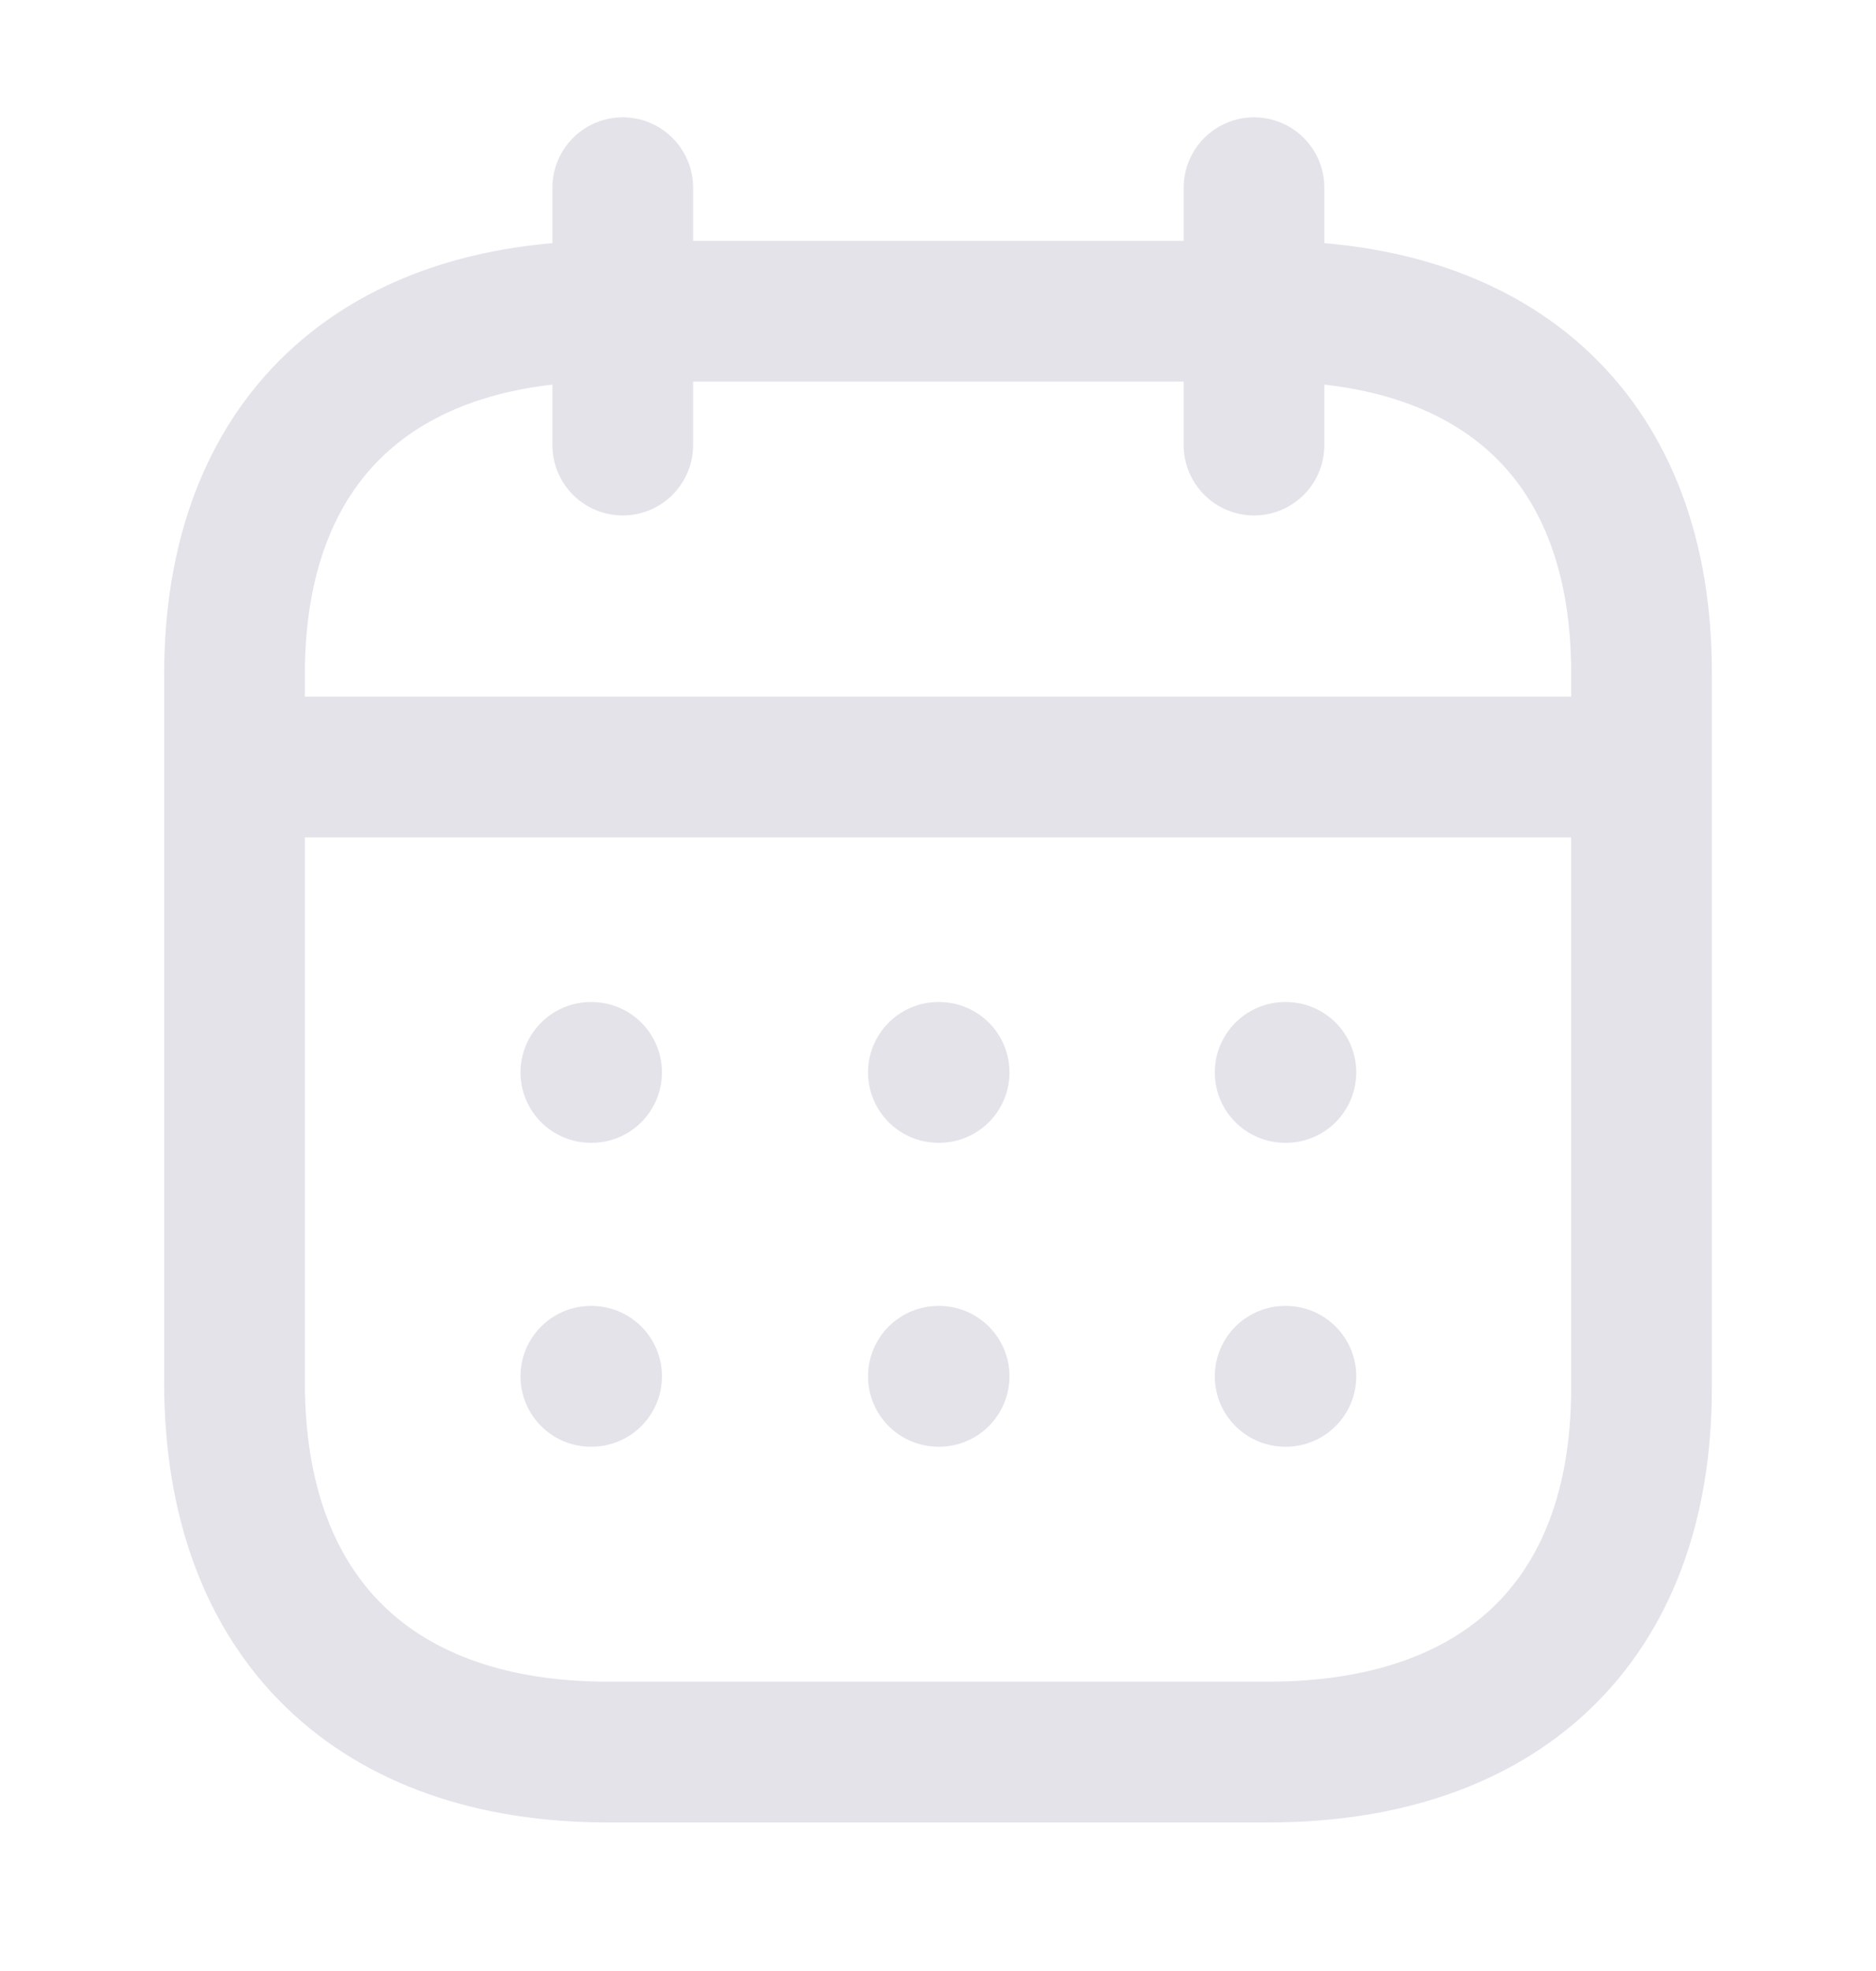 <svg width="20" height="21" viewBox="0 0 20 21" fill="none" xmlns="http://www.w3.org/2000/svg">
<path d="M2.578 8.172H17.431" stroke="#E4E3EA" stroke-width="1.5" stroke-linecap="round" stroke-linejoin="round"/>
<path d="M13.701 11.426H13.709" stroke="#E4E3EA" stroke-width="1.5" stroke-linecap="round" stroke-linejoin="round"/>
<path d="M10.004 11.426H10.012" stroke="#E4E3EA" stroke-width="1.5" stroke-linecap="round" stroke-linejoin="round"/>
<path d="M6.299 11.426H6.307" stroke="#E4E3EA" stroke-width="1.5" stroke-linecap="round" stroke-linejoin="round"/>
<path d="M13.701 14.664H13.709" stroke="#E4E3EA" stroke-width="1.5" stroke-linecap="round" stroke-linejoin="round"/>
<path d="M10.004 14.664H10.012" stroke="#E4E3EA" stroke-width="1.5" stroke-linecap="round" stroke-linejoin="round"/>
<path d="M6.299 14.664H6.307" stroke="#E4E3EA" stroke-width="1.5" stroke-linecap="round" stroke-linejoin="round"/>
<path d="M13.369 2V4.742" stroke="#E4E3EA" stroke-width="1.5" stroke-linecap="round" stroke-linejoin="round"/>
<path d="M6.639 2V4.742" stroke="#E4E3EA" stroke-width="1.5" stroke-linecap="round" stroke-linejoin="round"/>
<path fill-rule="evenodd" clip-rule="evenodd" d="M13.532 3.316H6.476C4.029 3.316 2.5 4.68 2.5 7.186V14.727C2.5 17.272 4.029 18.667 6.476 18.667H13.524C15.979 18.667 17.5 17.296 17.5 14.79V7.186C17.508 4.68 15.987 3.316 13.532 3.316Z" stroke="#E4E3EA" stroke-width="1.5" stroke-linecap="round" stroke-linejoin="round"/>
</svg>
